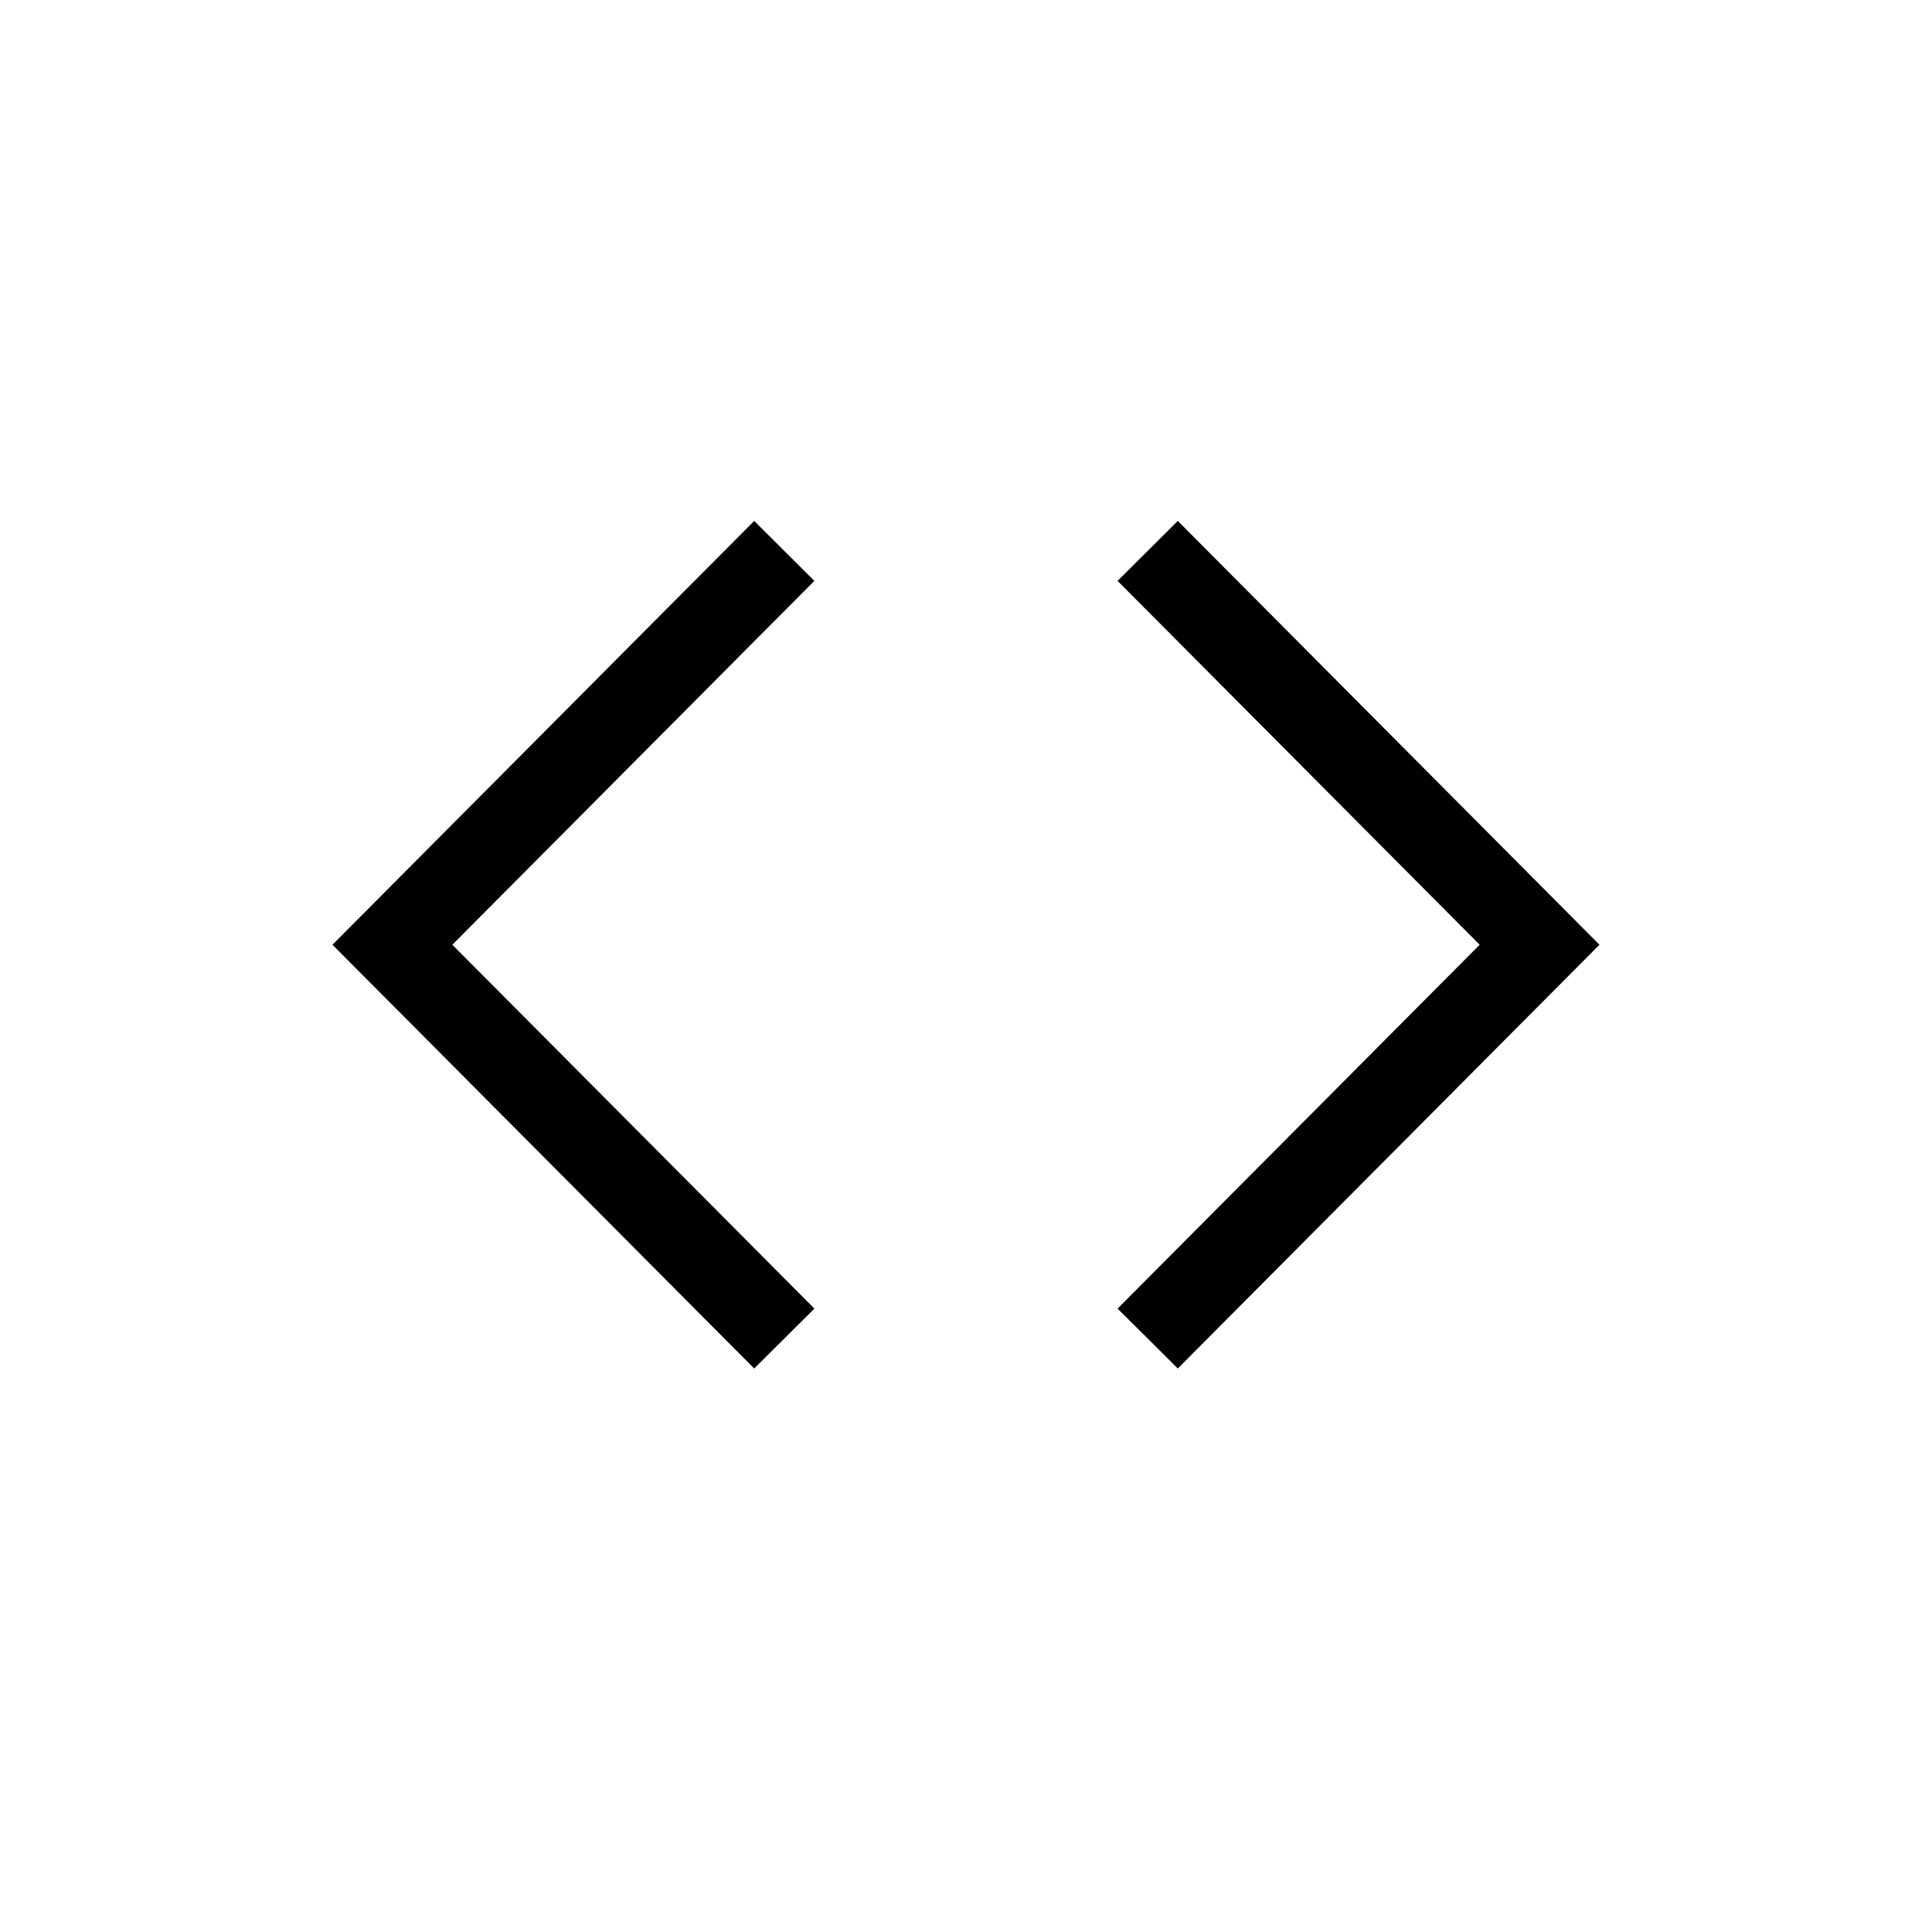 <svg width="24" height="24" viewBox="0 0 24 24" fill="none" xmlns="http://www.w3.org/2000/svg">
<path fill-rule="evenodd" clip-rule="evenodd" d="M10.116 7.216L5.619 11.736L10.117 16.256L9.369 17L4.13 11.736L9.369 6.471L10.116 7.216ZM13.883 7.216L18.381 11.736L13.883 16.256L14.631 17L19.869 11.736L14.631 6.471L13.883 7.216Z" fill="black"/>
</svg>
